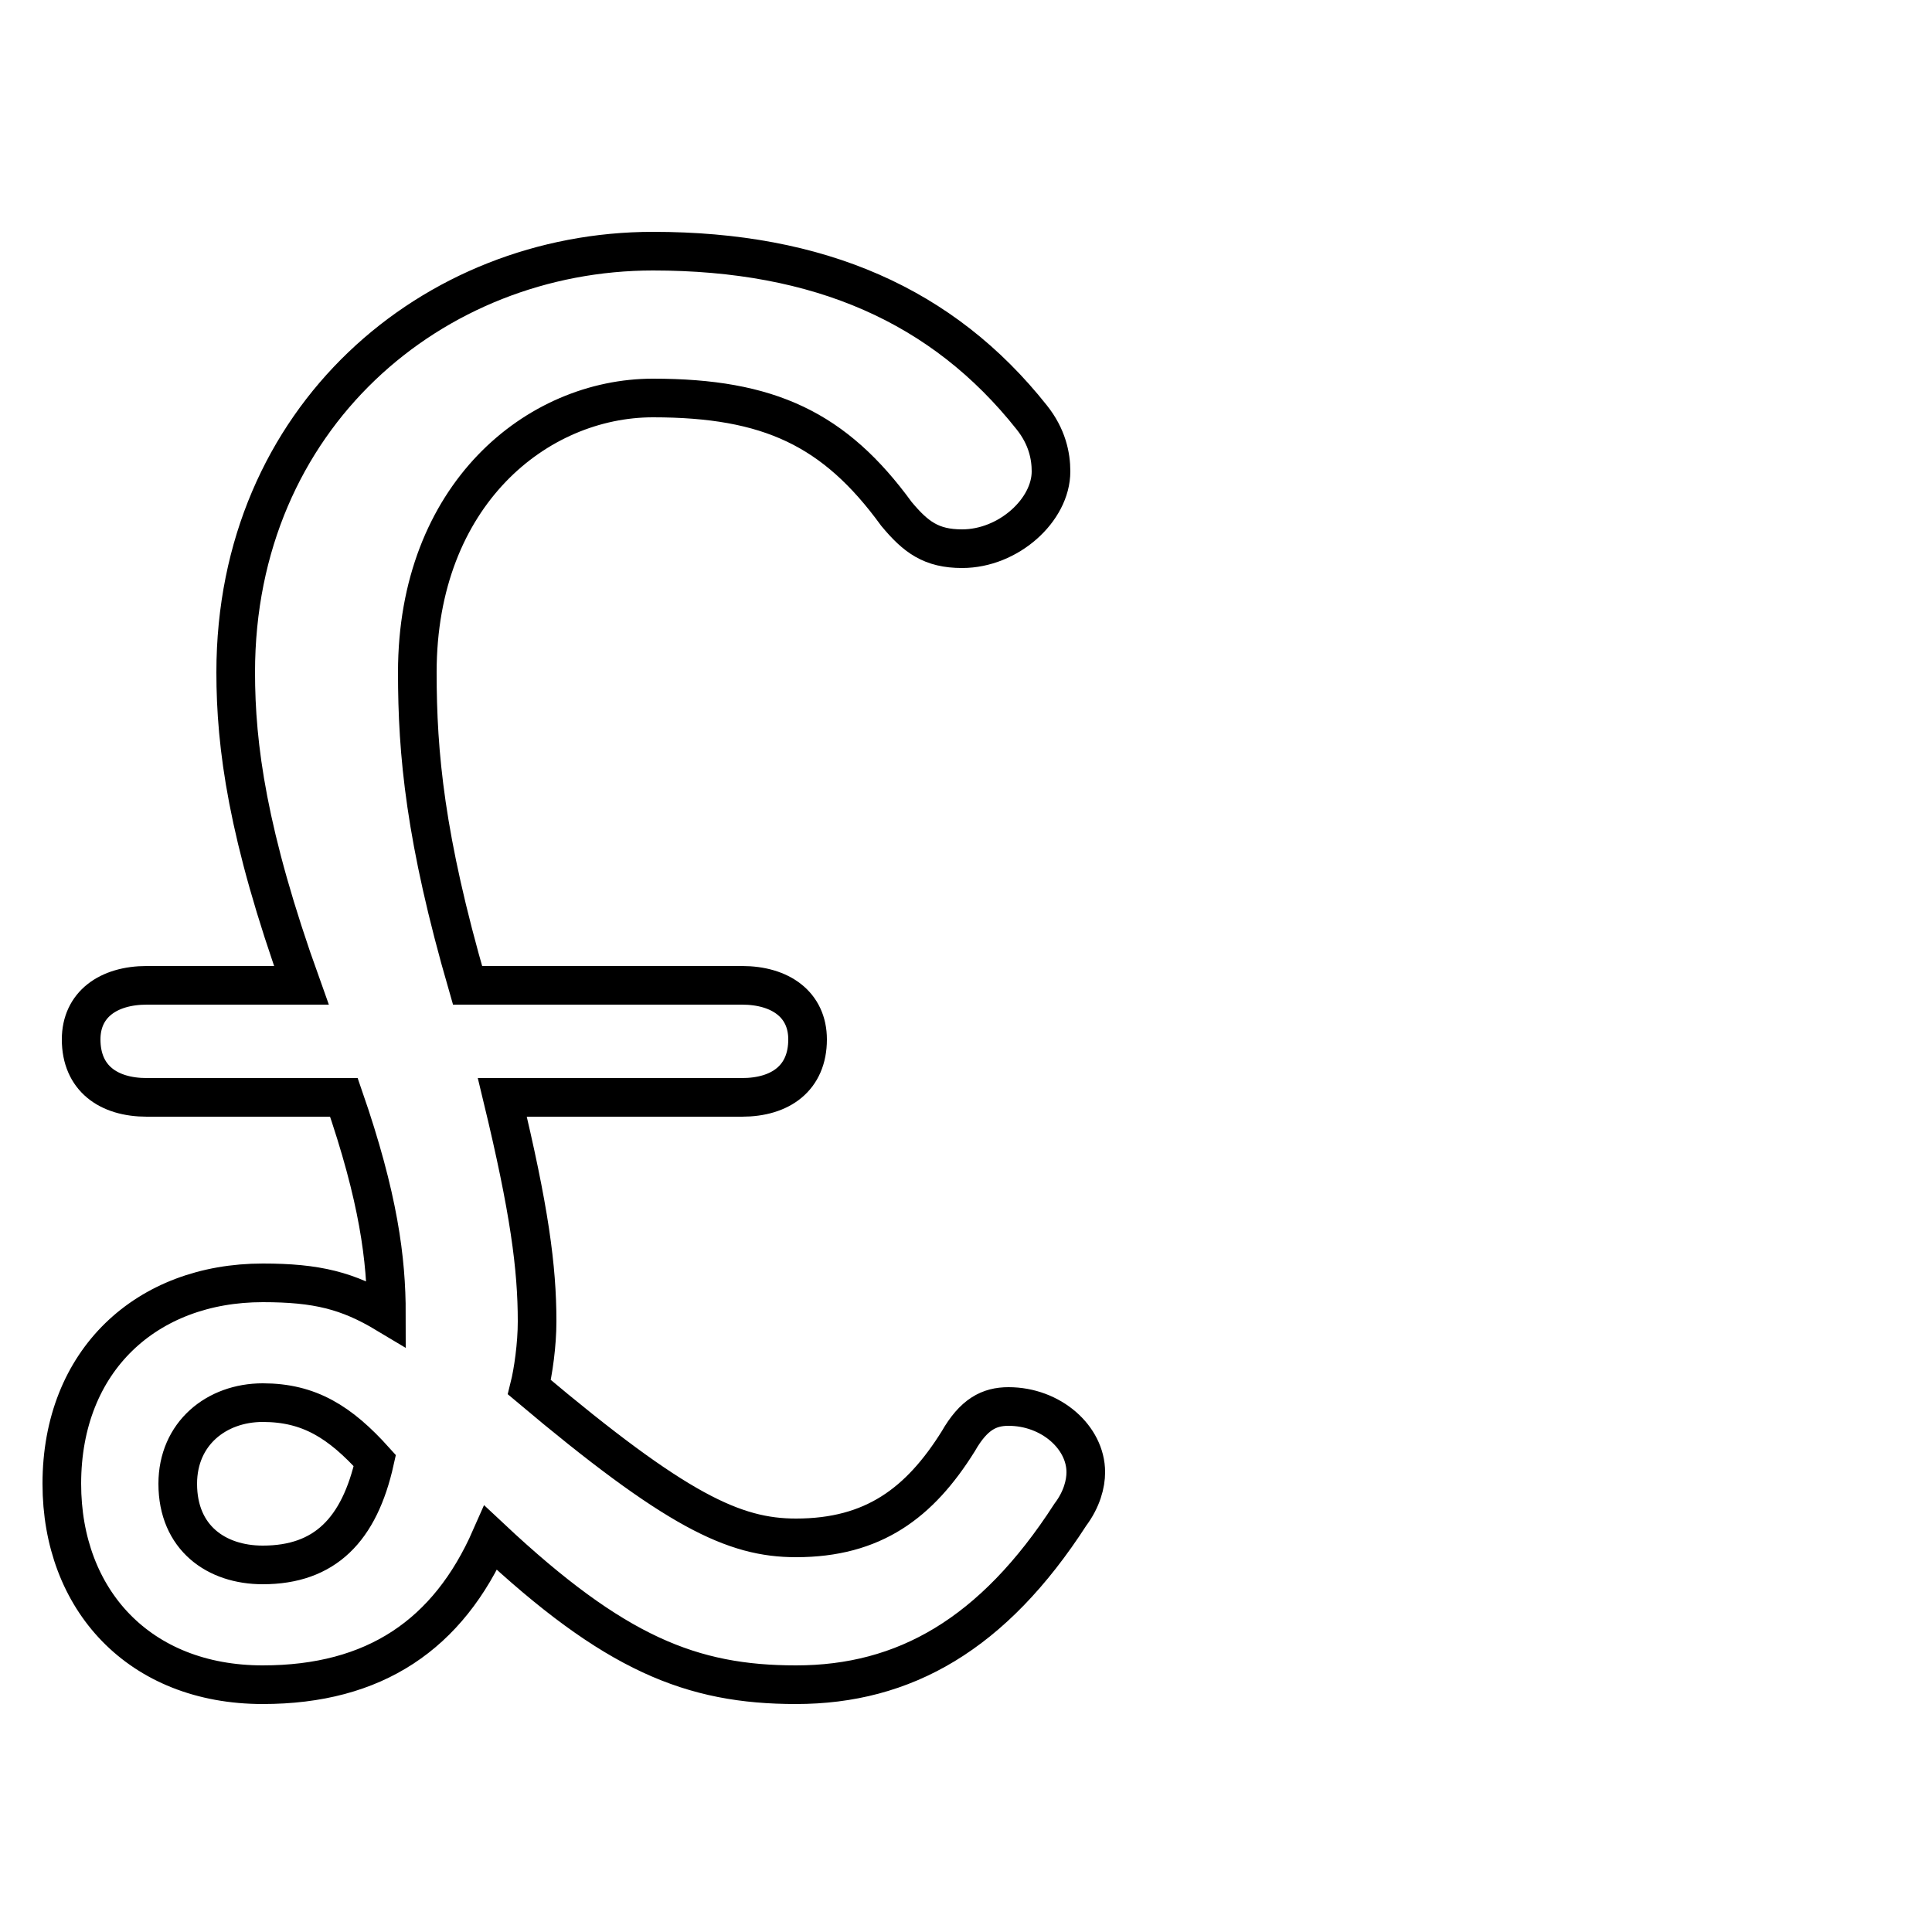 <svg xmlns="http://www.w3.org/2000/svg" viewBox="0 -44.0 50.0 50.0">
    <rect x="0" y="-44.0" width="50.0" height="50.0" fill="#808080" stroke="none"/>
    <g transform="scale(1, -1)">
        <!-- ボディの枠 -->
        <rect x="0" y="-6.0" width="50.0" height="50.0"
            stroke="white" fill="white"/>
        <!-- グリフ座標系の原点 -->
        <circle cx="0" cy="0" r="5" fill="white"/>
        <!-- グリフのアウトライン -->
        <g style="fill:none;stroke:#000000;stroke-width:1;">
<path d="M 19.2 15.6 C 20.2 15.6 20.9 16.1 20.9 17.1 C 20.9 18.0 20.2 18.5 19.2 18.5 L 12.1 18.5 C 11.0 22.3 10.8 24.5 10.8 26.6 C 10.8 31.2 13.9 33.7 16.9 33.7 C 19.9 33.7 21.6 32.9 23.2 30.7 C 23.7 30.1 24.1 29.8 24.9 29.8 C 26.1 29.8 27.2 30.8 27.2 31.8 C 27.2 32.2 27.1 32.7 26.7 33.2 C 24.4 36.1 21.2 37.5 16.9 37.5 C 11.2 37.5 6.1 33.2 6.1 26.6 C 6.1 24.7 6.4 22.4 7.8 18.5 L 3.8 18.5 C 2.8 18.5 2.1 18.0 2.1 17.1 C 2.1 16.1 2.8 15.6 3.8 15.6 L 8.9 15.6 C 9.8 13.0 10.0 11.4 10.0 10.0 C 9.0 10.6 8.2 10.8 6.8 10.8 C 3.8 10.8 1.6 8.8 1.6 5.6 C 1.6 2.6 3.6 0.4 6.8 0.4 C 9.7 0.4 11.6 1.7 12.7 4.2 C 15.9 1.2 17.9 0.4 20.6 0.4 C 23.4 0.4 25.7 1.7 27.7 4.8 C 28.0 5.2 28.1 5.6 28.1 5.9 C 28.1 6.8 27.2 7.6 26.1 7.6 C 25.6 7.6 25.2 7.4 24.8 6.7 C 23.8 5.1 22.6 4.2 20.6 4.2 C 19.0 4.2 17.5 4.9 13.7 8.1 C 13.8 8.5 13.9 9.2 13.9 9.8 C 13.9 11.2 13.7 12.7 13.0 15.6 Z M 9.7 6.2 C 9.3 4.4 8.4 3.5 6.8 3.5 C 5.6 3.5 4.6 4.2 4.6 5.6 C 4.6 6.9 5.6 7.7 6.8 7.7 C 8.0 7.7 8.8 7.2 9.7 6.2 Z"/>
</g>
</g>
</svg>